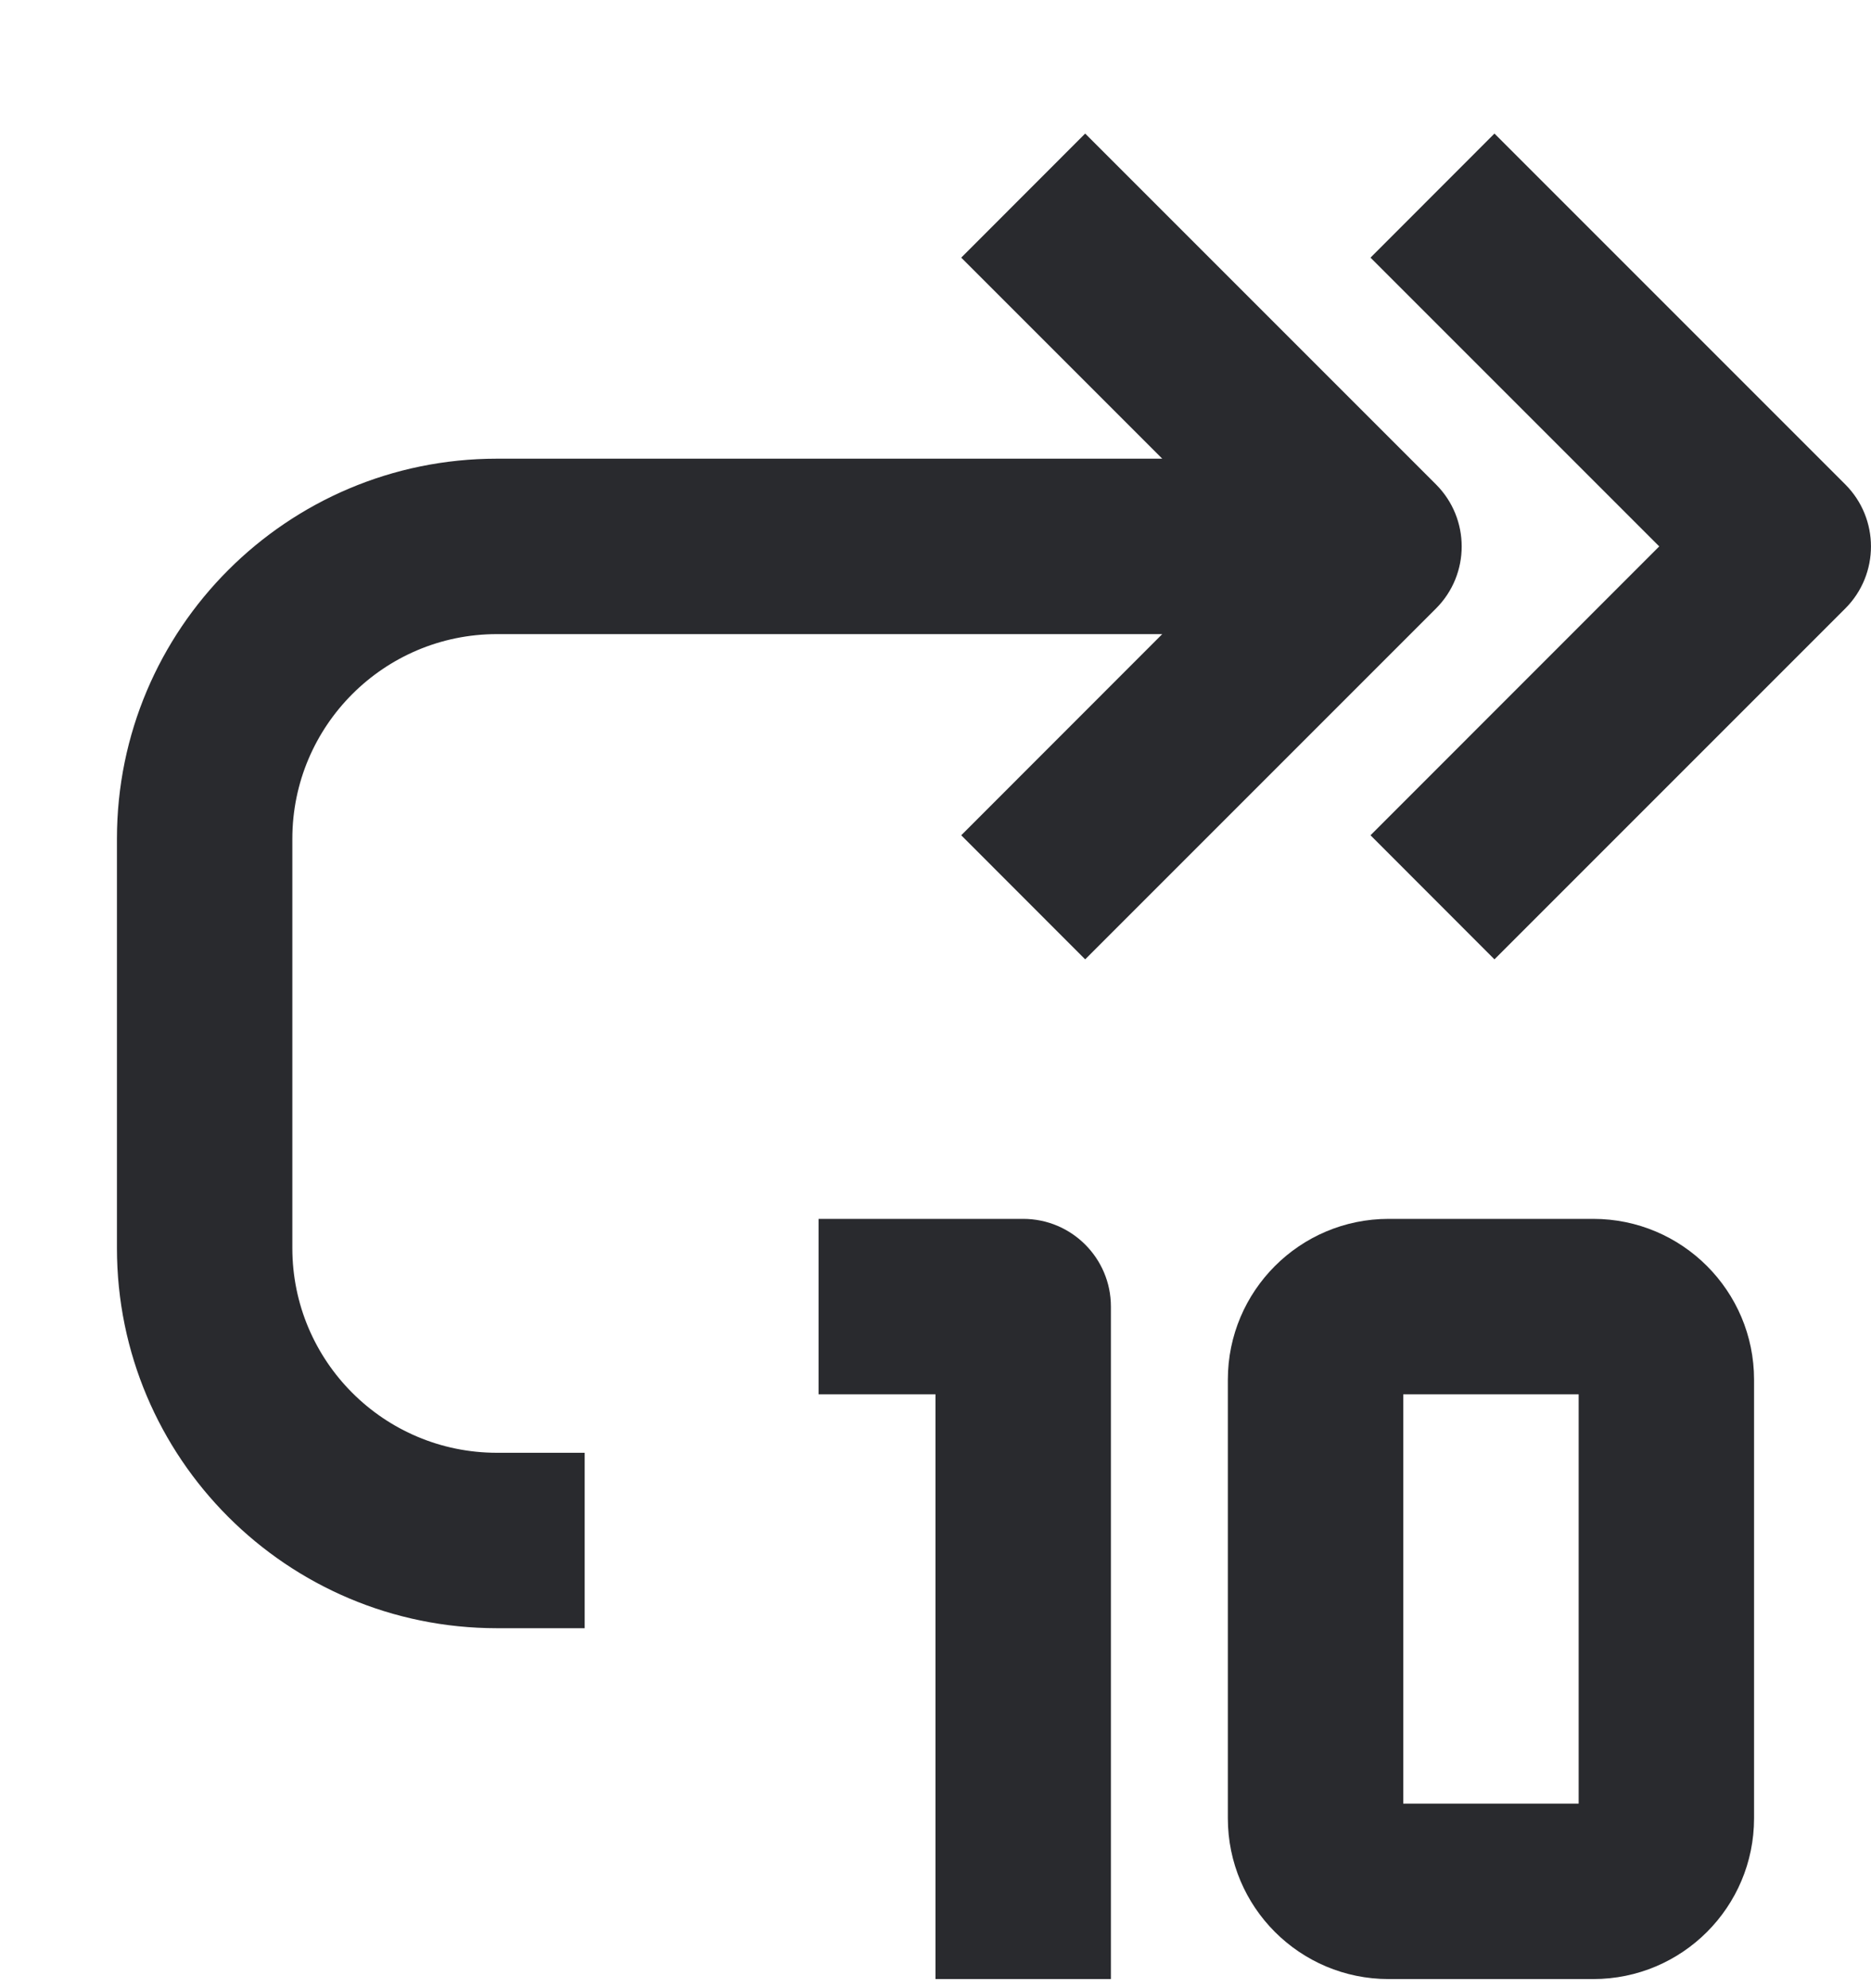<svg width="16" height="17" viewBox="0 0 16 17" fill="none" xmlns="http://www.w3.org/2000/svg">
<path fill-rule="evenodd" clip-rule="evenodd" d="M12.78 1.142L15.78 4.142C16.073 4.435 16.073 4.91 15.78 5.203L12.78 8.203L11.72 7.142L14.189 4.672L11.72 2.203L12.78 1.142Z" fill="#292A2E"/>
<path fill-rule="evenodd" clip-rule="evenodd" d="M9.28 1.142L12.28 4.142C12.573 4.435 12.573 4.91 12.28 5.203L9.28 8.203L8.22 7.142L9.939 5.422H4.25C3.284 5.422 2.5 6.206 2.5 7.172V10.672C2.5 11.639 3.284 12.422 4.25 12.422H5V13.922H4.25C2.455 13.922 1 12.467 1 10.672V7.172C1 5.378 2.455 3.922 4.25 3.922H9.939L8.22 2.203L9.28 1.142Z" fill="#292A2E"/>
<path fill-rule="evenodd" clip-rule="evenodd" d="M7 10.422H8.75C9.164 10.422 9.5 10.758 9.5 11.172V16.922H8V11.922H7V10.422Z" fill="#292A2E"/>
<path fill-rule="evenodd" clip-rule="evenodd" d="M15 11.797C15 11.038 14.384 10.422 13.625 10.422H11.875C11.116 10.422 10.5 11.038 10.5 11.797V15.547C10.5 16.307 11.116 16.922 11.875 16.922H13.625C14.384 16.922 15 16.307 15 15.547V11.797ZM13.5 11.922V15.422H12V11.922H13.5Z" fill="#292A2E"/>
</svg>
